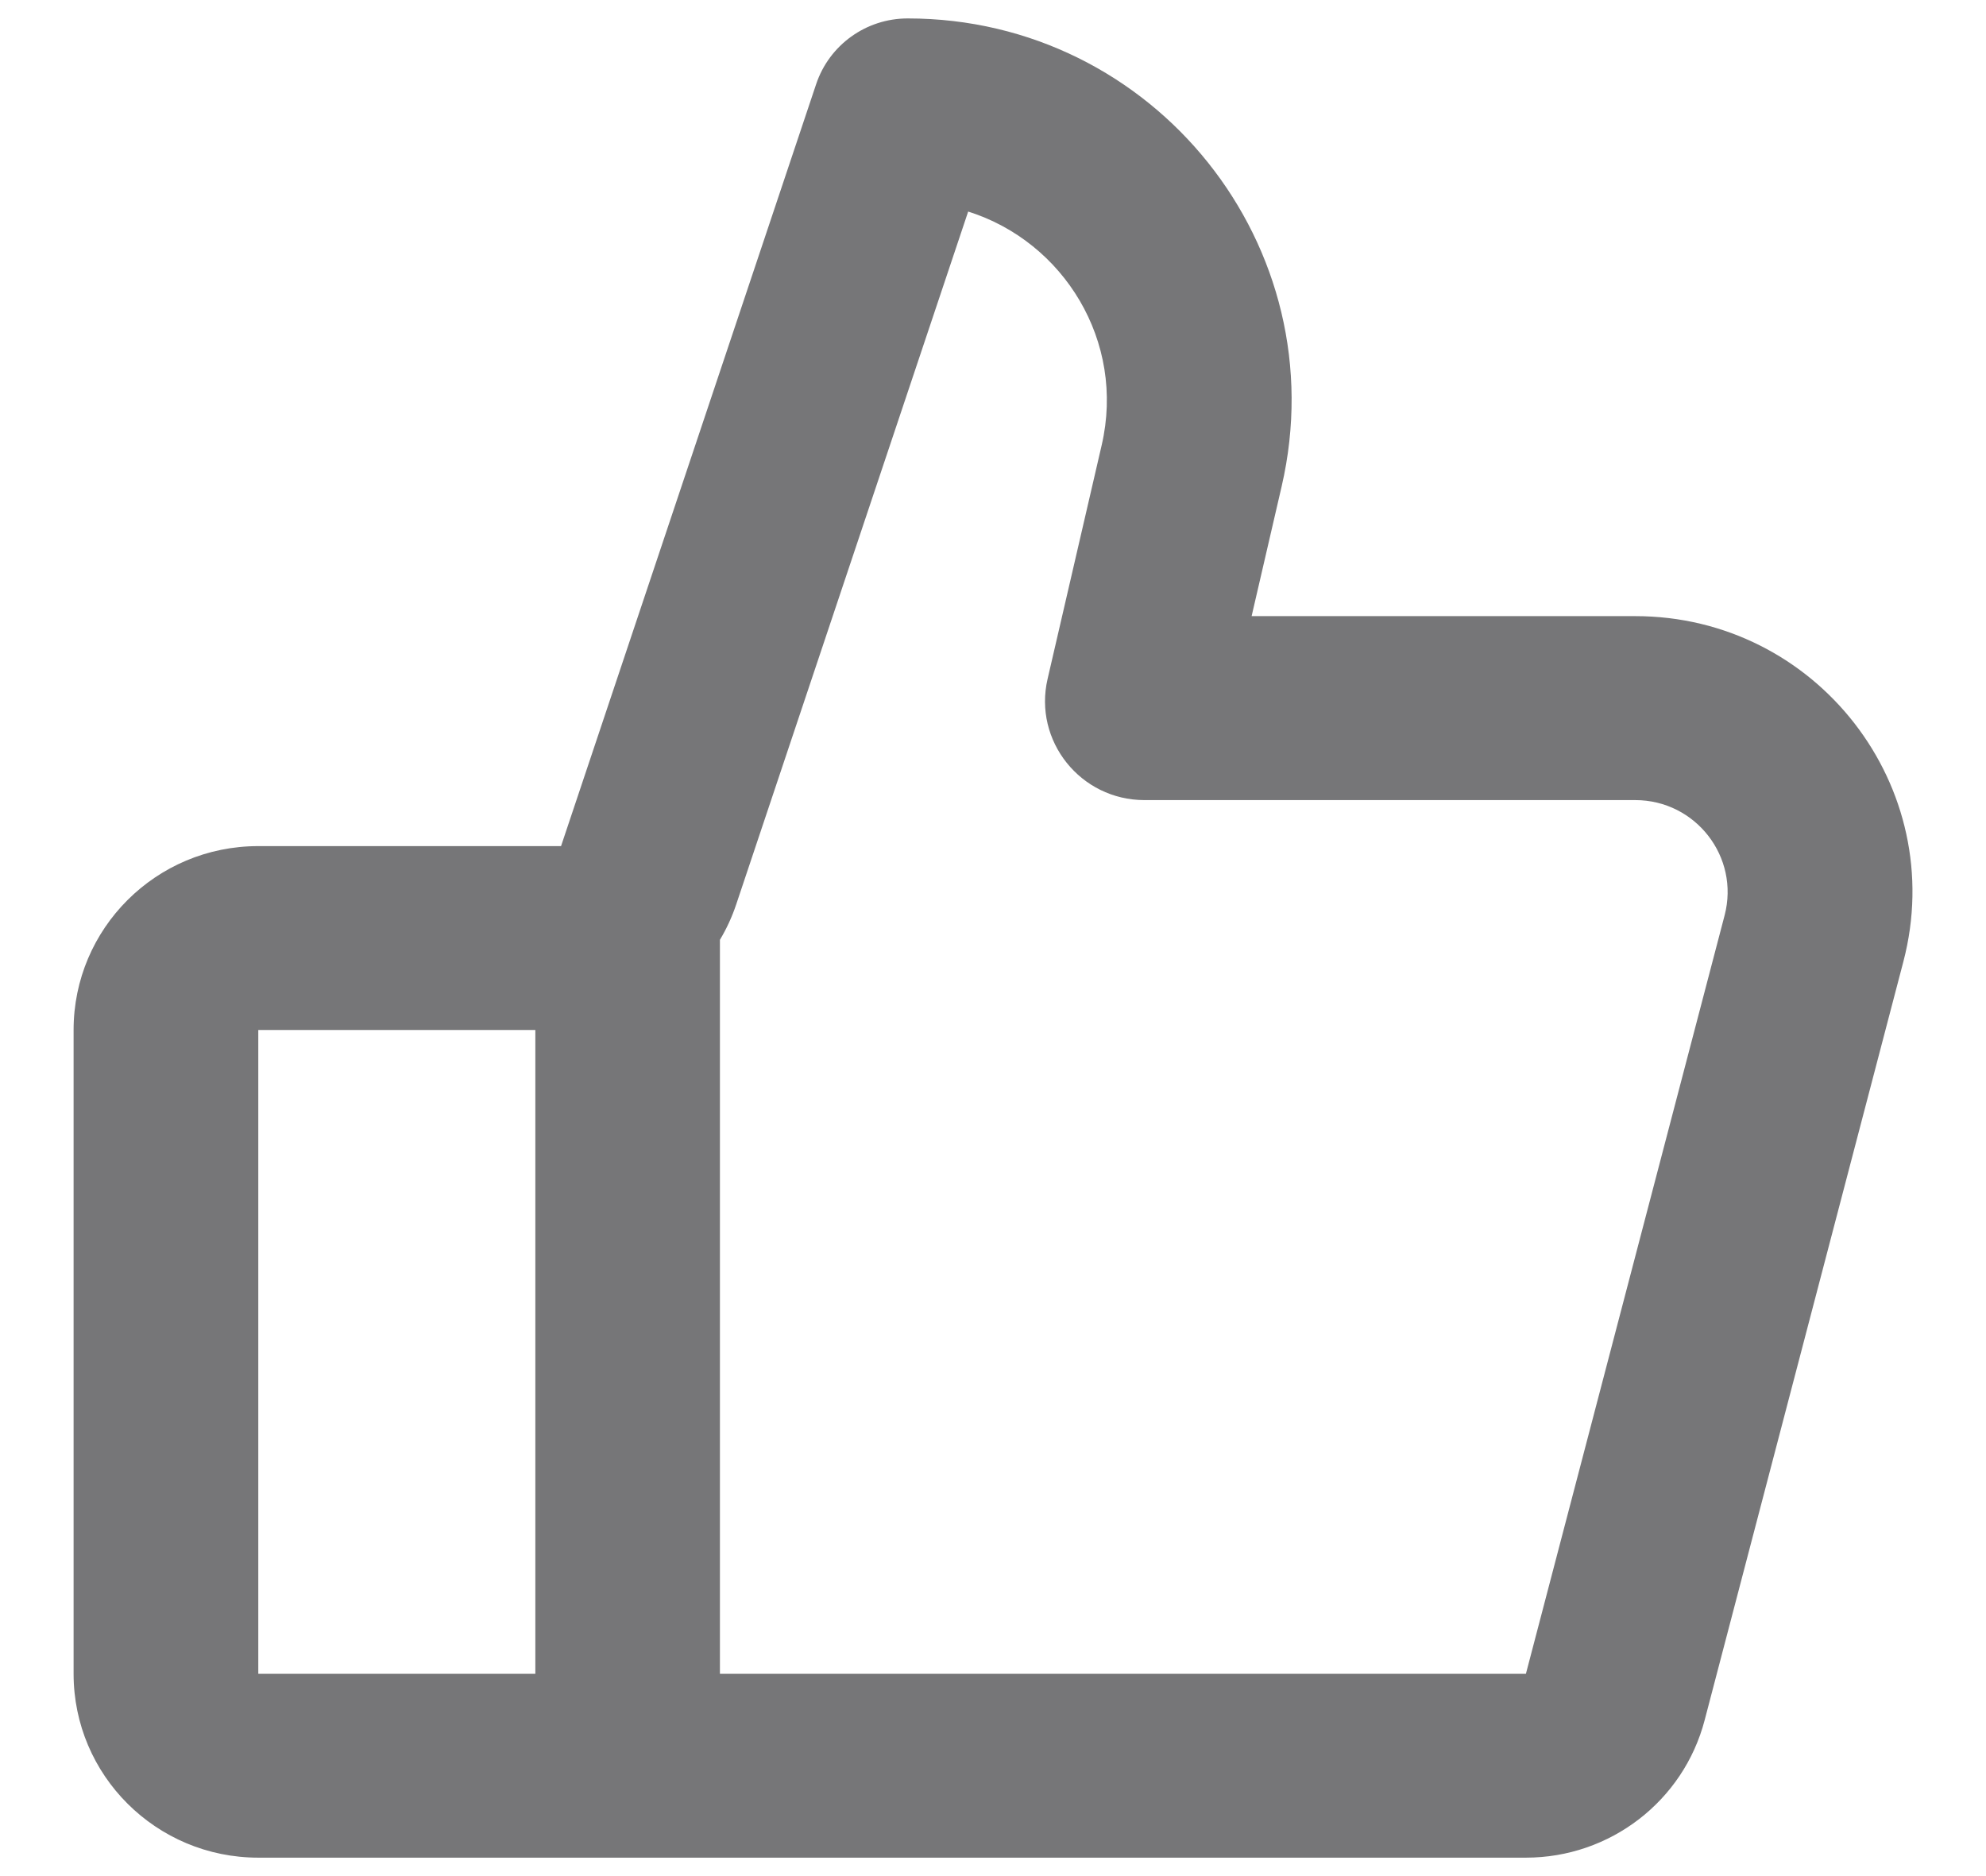 <svg width="18" height="17" viewBox="0 0 18 17" fill="none" xmlns="http://www.w3.org/2000/svg">
<path fill-rule="evenodd" clip-rule="evenodd" d="M8.227 0.167C7.85 0.167 7.516 0.407 7.397 0.763L5.085 7.667L5.082 7.667H5.077H5.073H5.068H5.064H5.059H5.054H5.05H5.045H5.041H5.036H5.031H5.027H5.022H5.017H5.013H5.008H5.003H4.999H4.994H4.989H4.984H4.98H4.975H4.97H4.965H4.961H4.956H4.951H4.946H4.942H4.937H4.932H4.927H4.922H4.917H4.913H4.908H4.903H4.898H4.893H4.888H4.883H4.878H4.874H4.869H4.864H4.859H4.854H4.849H4.844H4.839H4.834H4.829H4.824H4.819H4.814H4.809H4.804H4.799H4.794H4.789H4.784H4.779H4.774H4.769H4.764H4.759H4.753H4.748H4.743H4.738H4.733H4.728H4.723H4.718H4.713H4.707H4.702H4.697H4.692H4.687H4.682H4.676H4.671H4.666H4.661H4.656H4.65H4.645H4.64H4.635H4.629H4.624H4.619H4.614H4.608H4.603H4.598H4.593H4.587H4.582H4.577H4.571H4.566H4.561H4.555H4.55H4.545H4.539H4.534H4.529H4.523H4.518H4.513H4.507H4.502H4.497H4.491H4.486H4.48H4.475H4.47H4.464H4.459H4.453H4.448H4.442H4.437H4.432H4.426H4.421H4.415H4.41H4.404H4.399H4.393H4.388H4.382H4.377H4.371H4.366H4.36H4.355H4.349H4.344H4.338H4.333H4.327H4.322H4.316H4.311H4.305H4.3H4.294H4.289H4.283H4.277H4.272H4.266H4.261H4.255H4.25H4.244H4.238H4.233H4.227H4.222H4.216H4.211H4.205H4.199H4.194H4.188H4.182H4.177H4.171H4.166H4.16H4.154H4.149H4.143H4.137H4.132H4.126H4.12H4.115H4.109H4.104H4.098H4.092H4.087H4.081H4.075H4.07H4.064H4.058H4.052H4.047H4.041H4.035H4.03H4.024H4.018H4.013H4.007H4.001H3.996H3.99H3.984H3.978H3.973H3.967H3.961H3.956H3.95H3.944H3.938H3.933H3.927H3.921H3.916H3.91H3.904H3.898H3.893H3.887H3.881H3.875H3.87H3.864H3.858H3.853H3.847H3.841H3.835H3.83H3.824H3.818H3.812H3.807H3.801H3.795H3.789H3.784H3.778H3.772H3.766H3.761H3.755H3.749H3.743H3.738H3.732H3.726H3.72H3.715H3.709H3.703H3.697H3.692H3.686H3.68H3.674H3.669H3.663H3.657H3.651H3.646H3.64H3.634H3.628H3.623H3.617H3.611H3.605H3.6H3.594H3.588H3.582H3.577H3.571H3.565H3.559H3.554H3.548H3.542H3.536H3.531H3.525H3.519H3.513H3.508H3.502H3.496H3.49H3.485H3.479H3.473H3.468H3.462H3.456H3.45H3.445H3.439H3.433H3.427H3.422H3.416H3.41H3.405H3.399H3.393H3.387H3.382H3.376H3.37H3.365H3.359H3.353H3.348H3.342H3.336H3.331H3.325H3.319H3.313H3.308H3.302H3.296H3.291H3.285H3.279H3.274H3.268H3.262H3.257H3.251H3.245H3.24H3.234H3.229H3.223H3.217H3.212H3.206H3.2H3.195H3.189H3.184H3.178H3.172H3.167H3.161H3.155H3.15H3.144H3.139H3.133H3.128H3.122H3.116H3.111H3.105H3.1H3.094H3.089H3.083H3.077H3.072H3.066H3.061H3.055H3.05H3.044H3.039H3.033H3.028H3.022H3.017H3.011H3.006H3H2.995H2.989H2.984H2.978H2.973H2.967H2.962H2.956H2.951H2.945H2.94H2.934H2.929H2.924H2.918H2.913H2.907H2.902H2.897H2.891H2.886H2.88H2.875H2.87H2.864H2.859H2.853H2.848H2.843H2.837H2.832H2.827H2.821H2.816H2.811H2.805H2.8H2.795H2.789H2.784H2.779H2.774H2.768H2.763H2.758H2.752H2.747H2.742H2.737H2.732H2.726H2.721H2.716H2.711H2.705H2.7H2.695H2.69H2.685H2.679H2.674H2.669H2.664H2.659H2.654H2.649H2.643H2.638H2.633H2.628H2.623H2.618H2.613H2.608H2.603H2.598H2.593H2.587H2.582H2.577H2.572H2.567H2.562H2.557H2.552H2.547H2.542H2.537H2.532H2.527H2.522H2.517H2.513H2.508H2.503H2.498H2.493H2.488H2.483H2.478H2.473H2.468H2.464H2.459H2.454H2.449H2.444H2.439H2.434H2.43H2.425H2.42H2.415H2.411H2.406H2.401H2.396H2.391H2.387H2.382H2.377H2.373H2.368H2.363H2.359H2.354H2.349H2.345H2.34C1.414 7.667 0.667 8.414 0.667 9.333V15.167C0.667 16.087 1.416 16.833 2.341 16.833H13.83C14.592 16.833 15.258 16.321 15.45 15.587L17.251 8.714C17.666 7.131 16.465 5.583 14.821 5.583H11.344L11.616 4.408C12.119 2.238 10.464 0.167 8.227 0.167ZM6.673 8.194L8.775 1.917C9.641 2.19 10.203 3.094 9.985 4.034L9.495 6.151C9.364 6.713 9.793 7.25 10.373 7.25H14.821C15.369 7.25 15.769 7.766 15.631 8.294L13.83 15.167H6.525V8.516C6.585 8.416 6.635 8.308 6.673 8.194ZM4.852 9.333H4.849H4.844H4.839H4.834H4.829H4.824H4.819H4.814H4.809H4.804H4.799H4.794H4.789H4.784H4.779H4.774H4.769H4.764H4.759H4.753H4.748H4.743H4.738H4.733H4.728H4.723H4.718H4.713H4.707H4.702H4.697H4.692H4.687H4.682H4.676H4.671H4.666H4.661H4.656H4.65H4.645H4.64H4.635H4.629H4.624H4.619H4.614H4.608H4.603H4.598H4.593H4.587H4.582H4.577H4.571H4.566H4.561H4.555H4.55H4.545H4.539H4.534H4.529H4.523H4.518H4.513H4.507H4.502H4.497H4.491H4.486H4.48H4.475H4.47H4.464H4.459H4.453H4.448H4.442H4.437H4.432H4.426H4.421H4.415H4.41H4.404H4.399H4.393H4.388H4.382H4.377H4.371H4.366H4.36H4.355H4.349H4.344H4.338H4.333H4.327H4.322H4.316H4.311H4.305H4.3H4.294H4.289H4.283H4.277H4.272H4.266H4.261H4.255H4.25H4.244H4.238H4.233H4.227H4.222H4.216H4.211H4.205H4.199H4.194H4.188H4.182H4.177H4.171H4.166H4.16H4.154H4.149H4.143H4.137H4.132H4.126H4.12H4.115H4.109H4.104H4.098H4.092H4.087H4.081H4.075H4.07H4.064H4.058H4.052H4.047H4.041H4.035H4.03H4.024H4.018H4.013H4.007H4.001H3.996H3.99H3.984H3.978H3.973H3.967H3.961H3.956H3.95H3.944H3.938H3.933H3.927H3.921H3.916H3.91H3.904H3.898H3.893H3.887H3.881H3.875H3.87H3.864H3.858H3.853H3.847H3.841H3.835H3.83H3.824H3.818H3.812H3.807H3.801H3.795H3.789H3.784H3.778H3.772H3.766H3.761H3.755H3.749H3.743H3.738H3.732H3.726H3.72H3.715H3.709H3.703H3.697H3.692H3.686H3.68H3.674H3.669H3.663H3.657H3.651H3.646H3.64H3.634H3.628H3.623H3.617H3.611H3.605H3.6H3.594H3.588H3.582H3.577H3.571H3.565H3.559H3.554H3.548H3.542H3.536H3.531H3.525H3.519H3.513H3.508H3.502H3.496H3.49H3.485H3.479H3.473H3.468H3.462H3.456H3.45H3.445H3.439H3.433H3.427H3.422H3.416H3.41H3.405H3.399H3.393H3.387H3.382H3.376H3.37H3.365H3.359H3.353H3.348H3.342H3.336H3.331H3.325H3.319H3.313H3.308H3.302H3.296H3.291H3.285H3.279H3.274H3.268H3.262H3.257H3.251H3.245H3.24H3.234H3.229H3.223H3.217H3.212H3.206H3.2H3.195H3.189H3.184H3.178H3.172H3.167H3.161H3.155H3.15H3.144H3.139H3.133H3.128H3.122H3.116H3.111H3.105H3.1H3.094H3.089H3.083H3.077H3.072H3.066H3.061H3.055H3.05H3.044H3.039H3.033H3.028H3.022H3.017H3.011H3.006H3H2.995H2.989H2.984H2.978H2.973H2.967H2.962H2.956H2.951H2.945H2.94H2.934H2.929H2.924H2.918H2.913H2.907H2.902H2.897H2.891H2.886H2.88H2.875H2.87H2.864H2.859H2.853H2.848H2.843H2.837H2.832H2.827H2.821H2.816H2.811H2.805H2.8H2.795H2.789H2.784H2.779H2.774H2.768H2.763H2.758H2.752H2.747H2.742H2.737H2.732H2.726H2.721H2.716H2.711H2.705H2.7H2.695H2.69H2.685H2.679H2.674H2.669H2.664H2.659H2.654H2.649H2.643H2.638H2.633H2.628H2.623H2.618H2.613H2.608H2.603H2.598H2.593H2.587H2.582H2.577H2.572H2.567H2.562H2.557H2.552H2.547H2.542H2.537H2.532H2.527H2.522H2.517H2.513H2.508H2.503H2.498H2.493H2.488H2.483H2.478H2.473H2.468H2.464H2.459H2.454H2.449H2.444H2.439H2.434H2.43H2.425H2.42H2.415H2.411H2.406H2.401H2.396H2.391H2.387H2.382H2.377H2.373H2.368H2.363H2.359H2.354H2.349H2.345H2.341V15.167H4.852V9.333Z" fill="#767678"/>
</svg>
